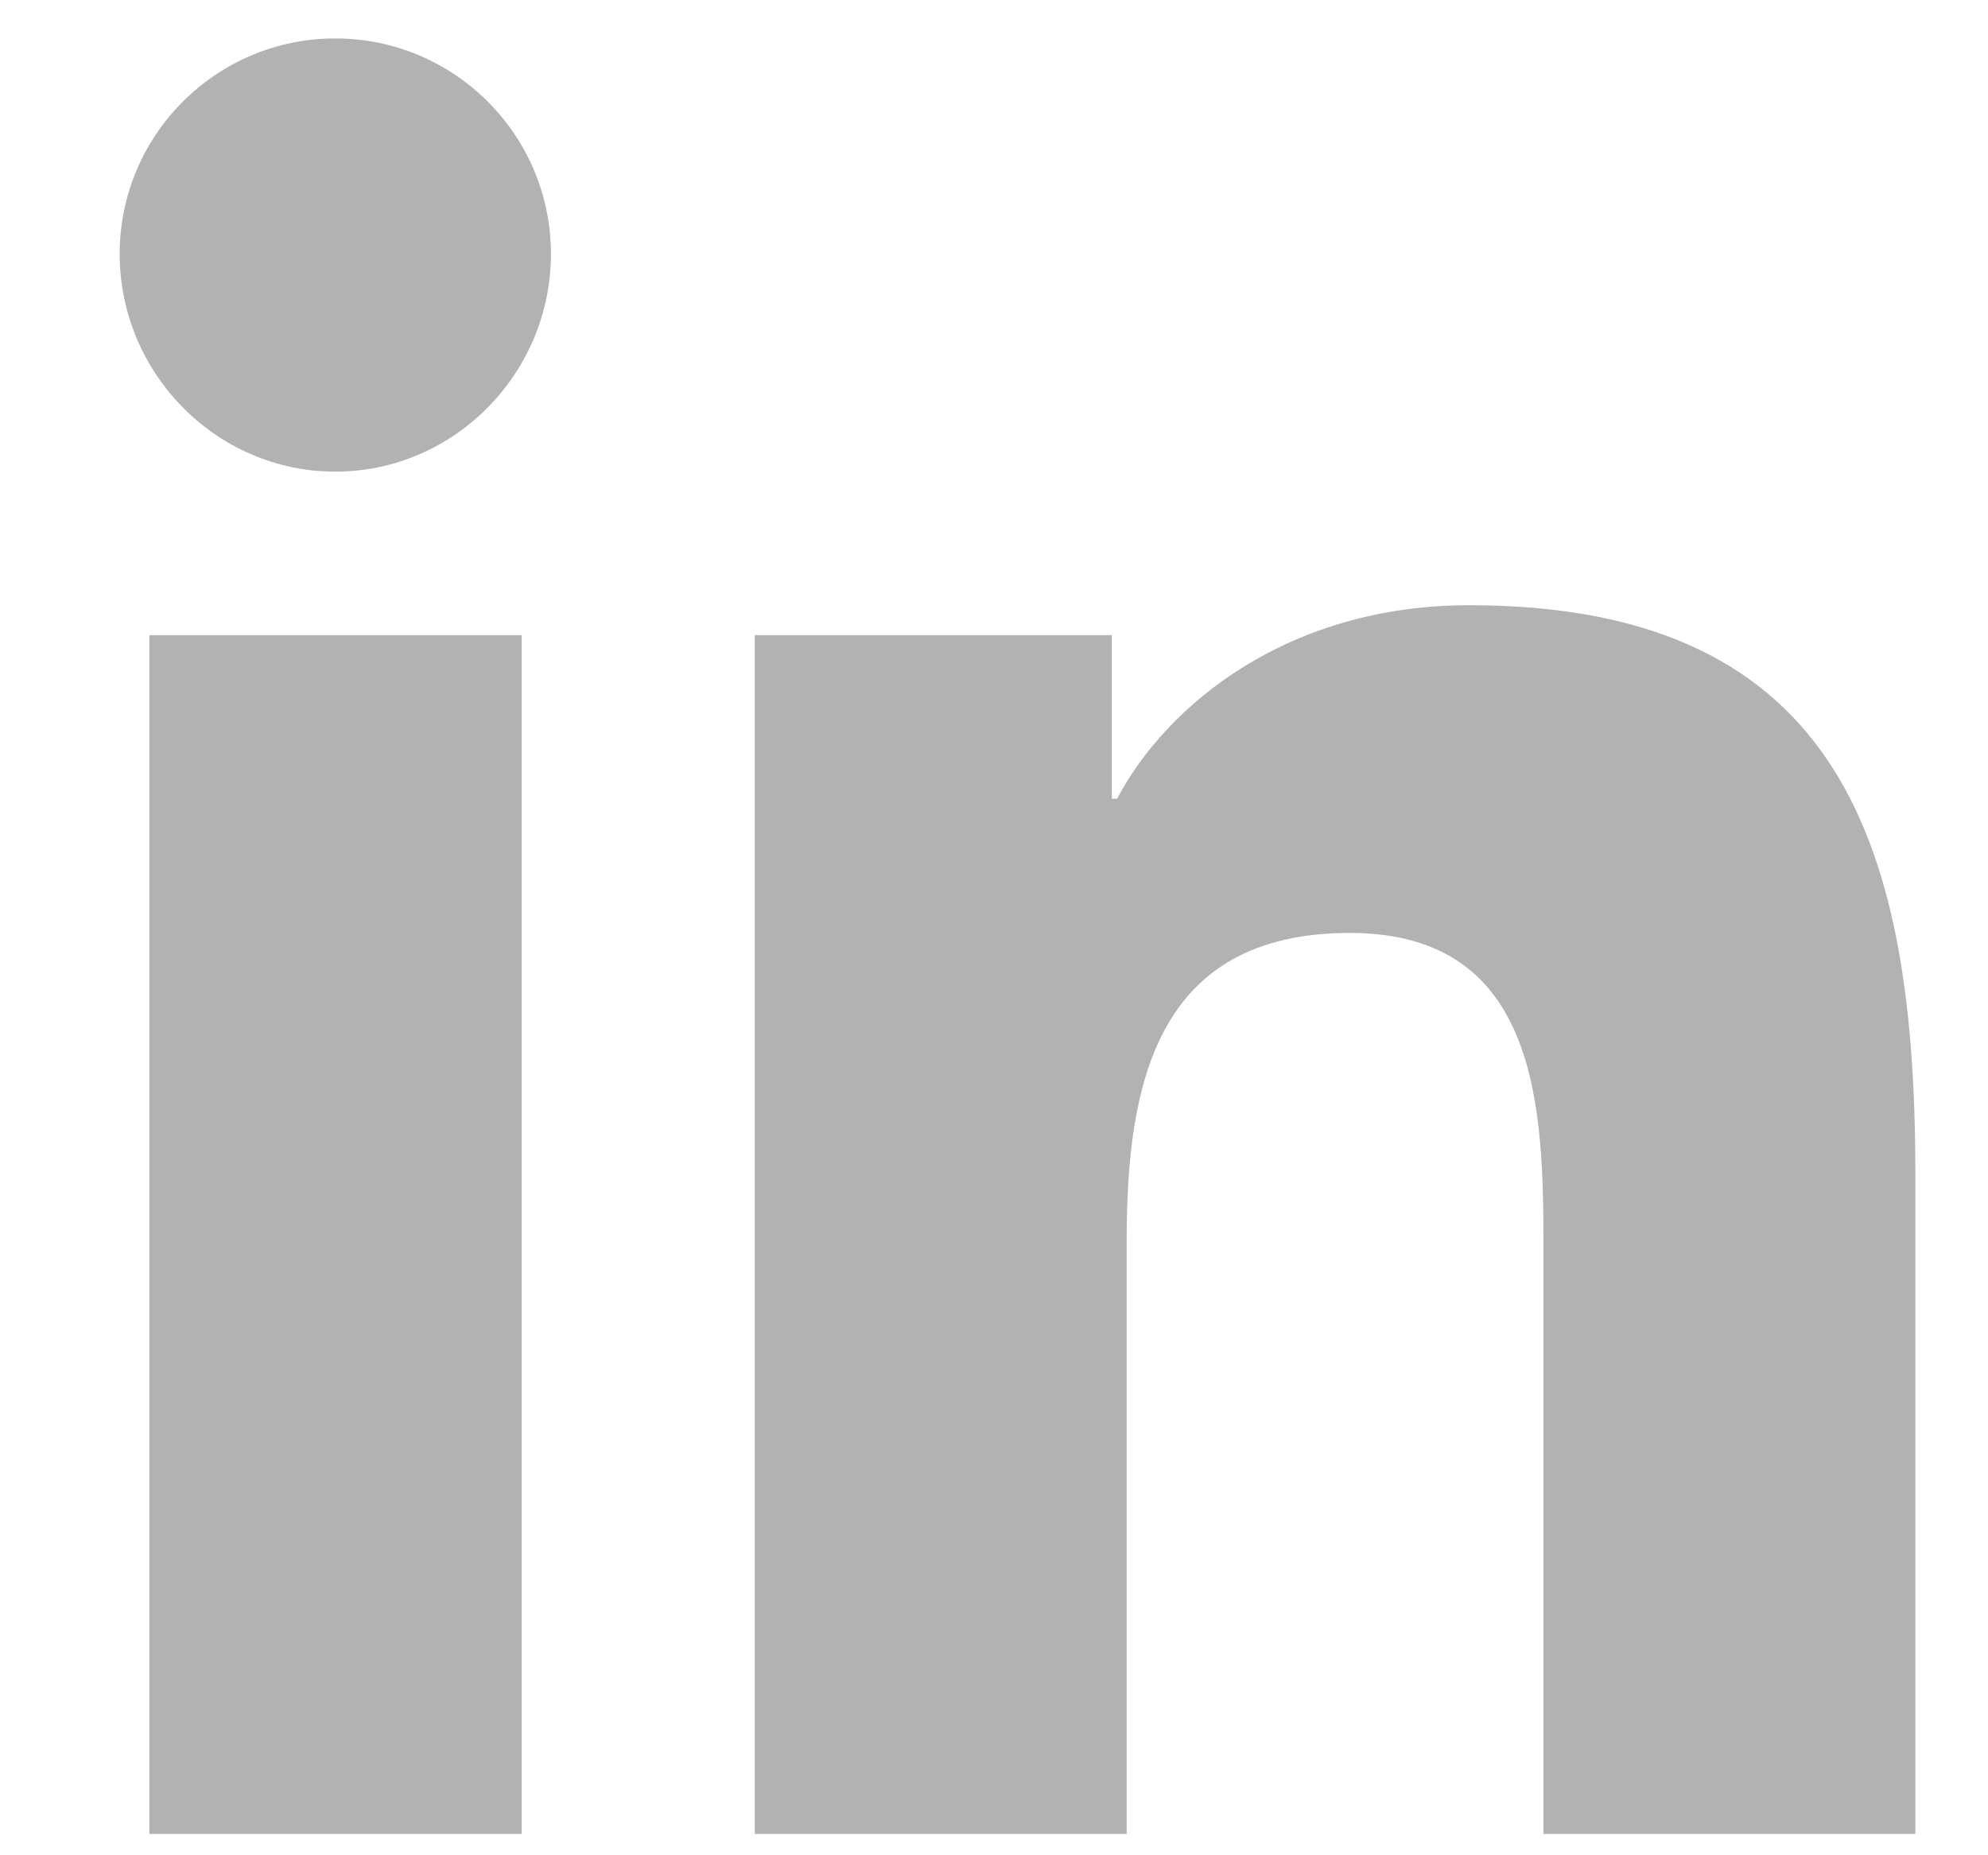 <?xml version="1.0" encoding="UTF-8"?>
<svg width="15px" height="14px" viewBox="0 0 15 14" version="1.1" xmlns="http://www.w3.org/2000/svg" xmlns:xlink="http://www.w3.org/1999/xlink">
    <!-- Generator: Sketch 55.2 (78181) - https://sketchapp.com -->
    <title>socil-linkedin</title>
    <desc>Created with Sketch.</desc>
    <g id="Page-1" stroke="none" stroke-width="1" fill="none" fill-rule="evenodd">
        <g id="Landing-Slide-1" transform="translate(-1372, -502)" fill="#B2B2B2">
            <path d="M1386.448,515.839 L1383.646,515.839 L1383.646,511.435 C1383.646,510.386 1383.625,509.04 1382.185,509.04 C1380.725,509.04 1380.501,510.18 1380.501,511.36 L1380.501,515.839 L1377.695,515.839 L1377.695,506.793 L1380.389,506.793 L1380.389,508.027 L1380.429,508.027 C1380.804,507.316 1381.72,506.567 1383.086,506.567 C1385.929,506.567 1386.452,508.438 1386.452,510.87 L1386.452,515.839 L1386.448,515.839 Z M1374.53,505.559 C1373.632,505.559 1372.903,504.815 1372.903,503.917 C1372.903,503.019 1373.632,502.29 1374.53,502.29 C1375.428,502.29 1376.157,503.019 1376.157,503.917 C1376.157,504.815 1375.428,505.559 1374.53,505.559 L1374.53,505.559 Z M1373.127,515.839 L1375.936,515.839 L1375.936,506.793 L1373.127,506.793 L1373.127,515.839 Z" id="socil-linkedin"></path>
        </g>
    </g>
</svg>